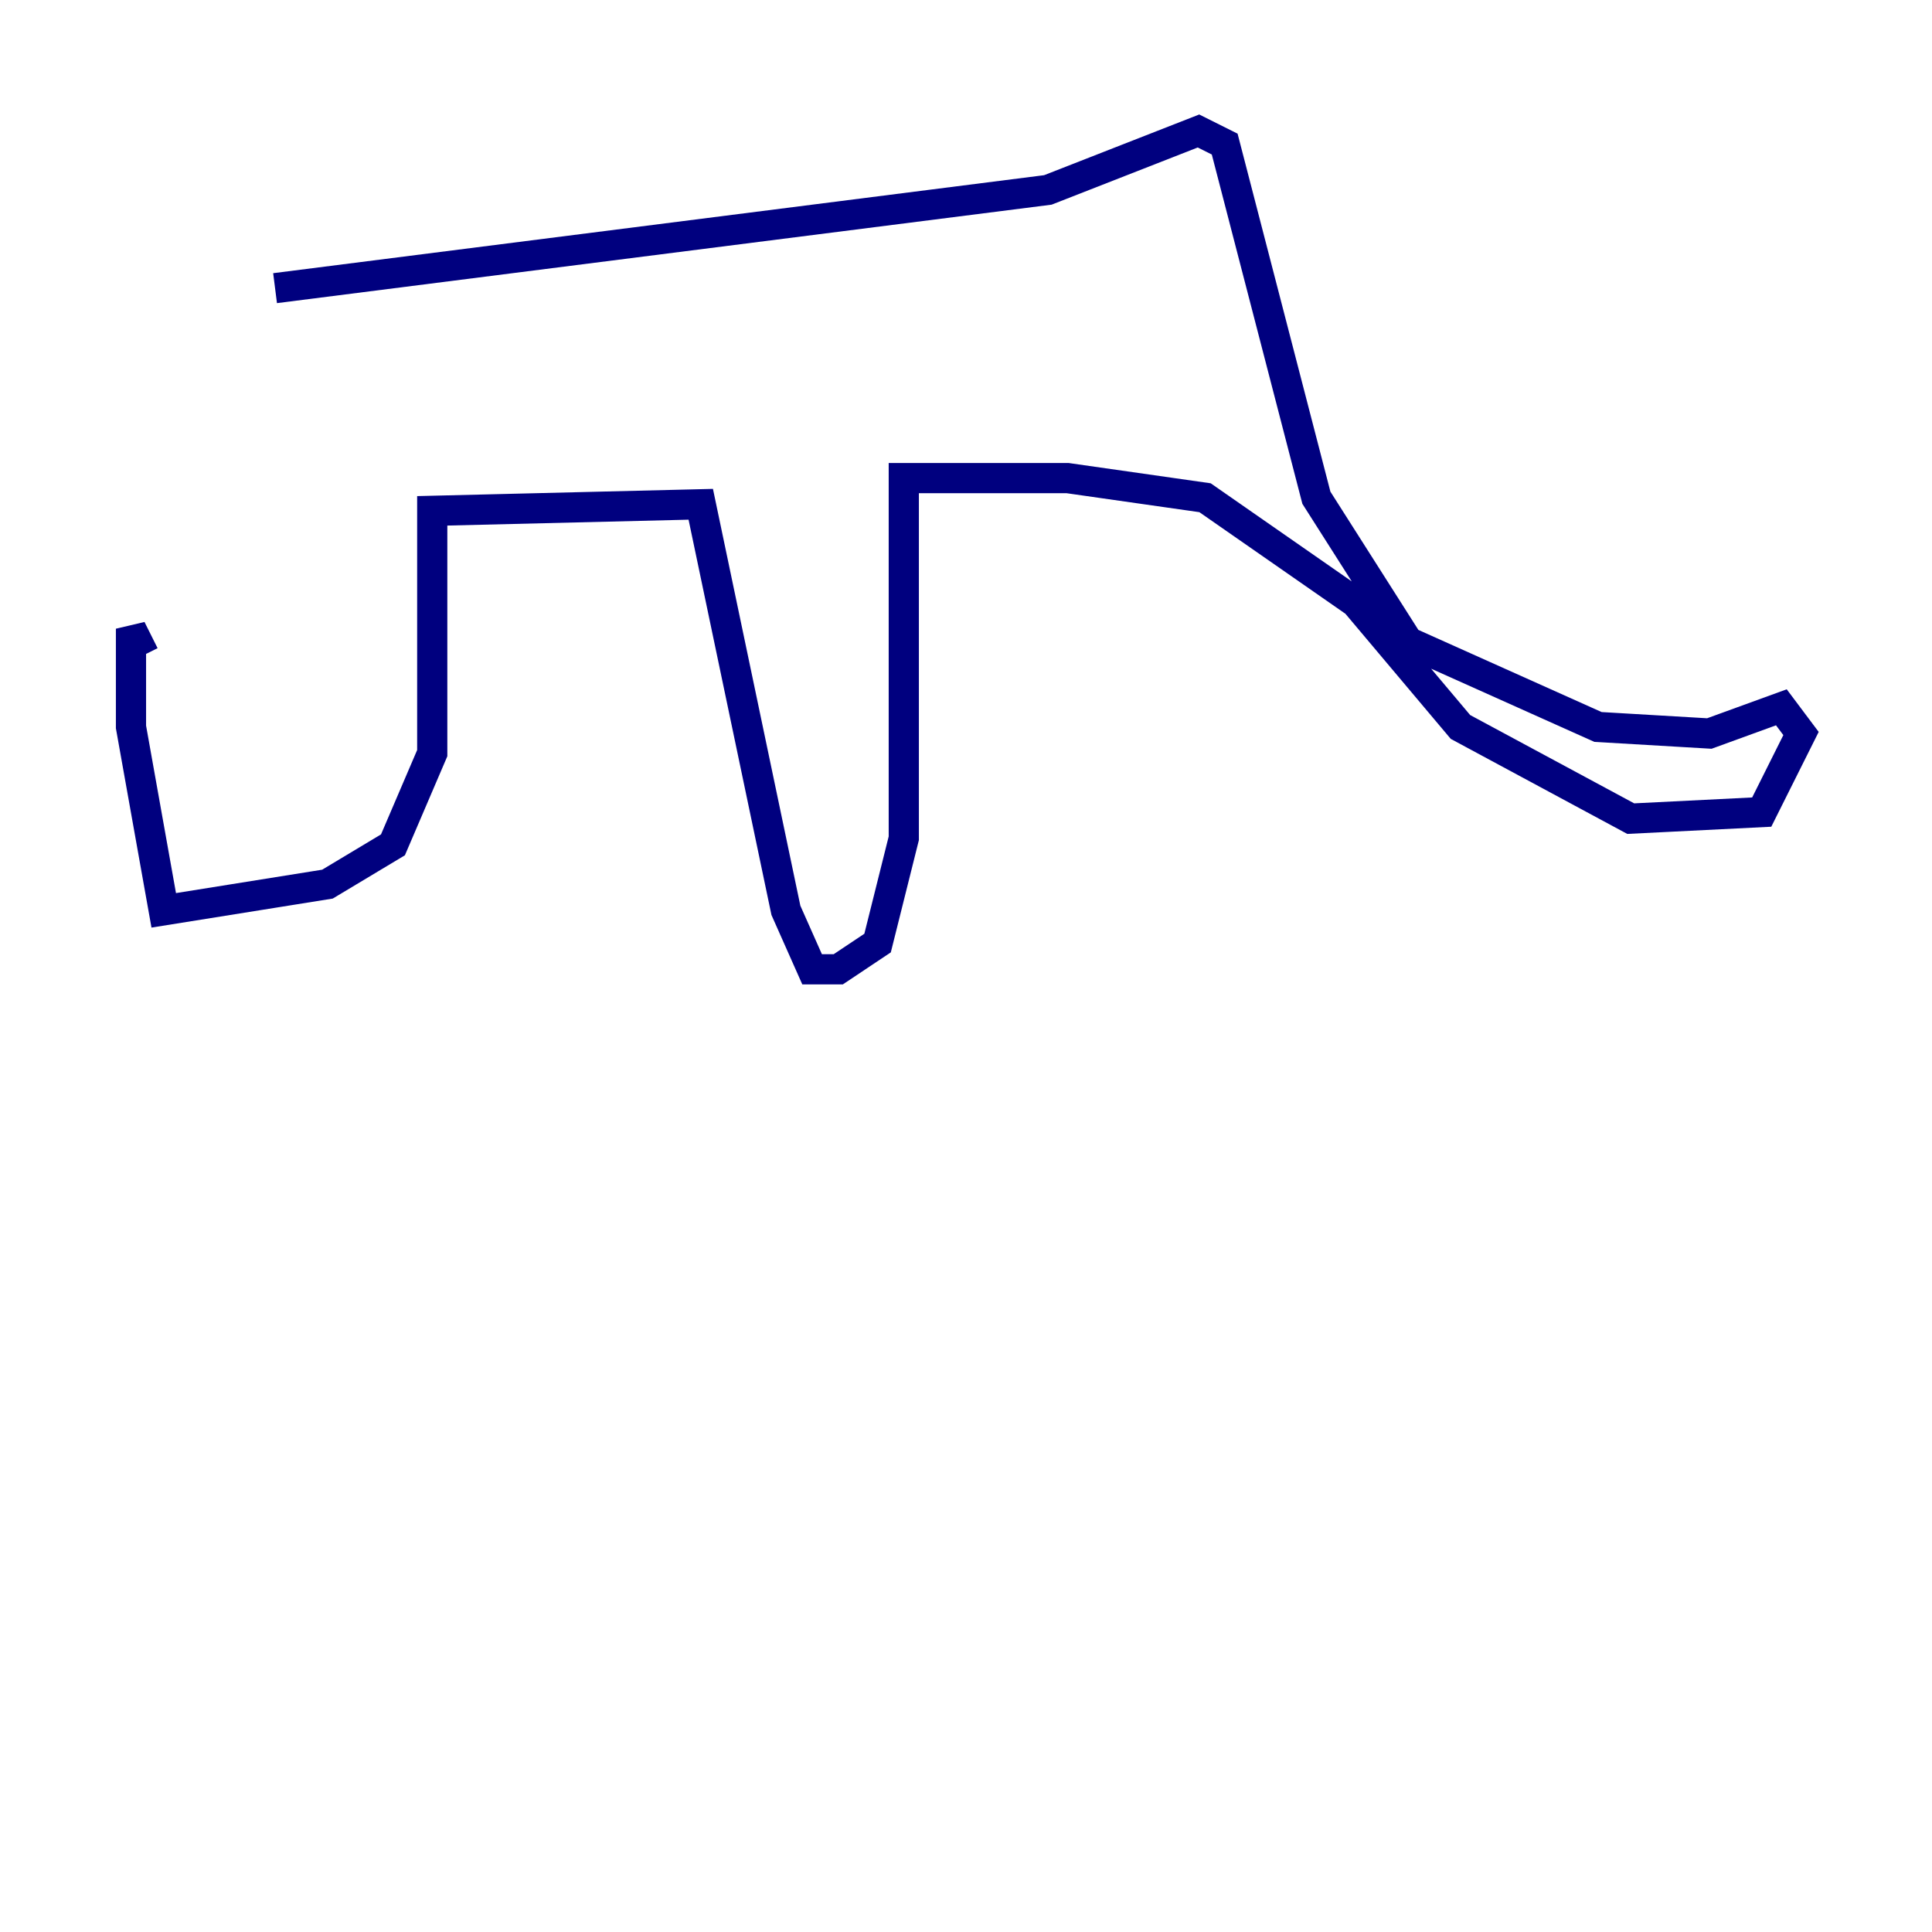 <?xml version="1.0" encoding="utf-8" ?>
<svg baseProfile="tiny" height="128" version="1.2" viewBox="0,0,128,128" width="128" xmlns="http://www.w3.org/2000/svg" xmlns:ev="http://www.w3.org/2001/xml-events" xmlns:xlink="http://www.w3.org/1999/xlink"><defs /><polyline fill="none" points="9.546,43.39 8.678,41.654 8.678,48.163 10.848,60.312 21.695,58.576 26.034,55.973 28.637,49.898 28.637,33.844 46.427,33.41 52.068,60.312 53.803,64.217 55.539,64.217 58.142,62.481 59.878,55.539 59.878,31.675 70.725,31.675 79.837,32.976 89.817,39.919 96.759,48.163 108.041,54.237 116.719,53.803 119.322,48.597 118.02,46.861 113.248,48.597 105.871,48.163 93.288,42.522 87.214,32.976 81.139,9.546 79.403,8.678 69.424,12.583 18.224,19.091" stroke="#00007f" stroke-width="2" /></svg>